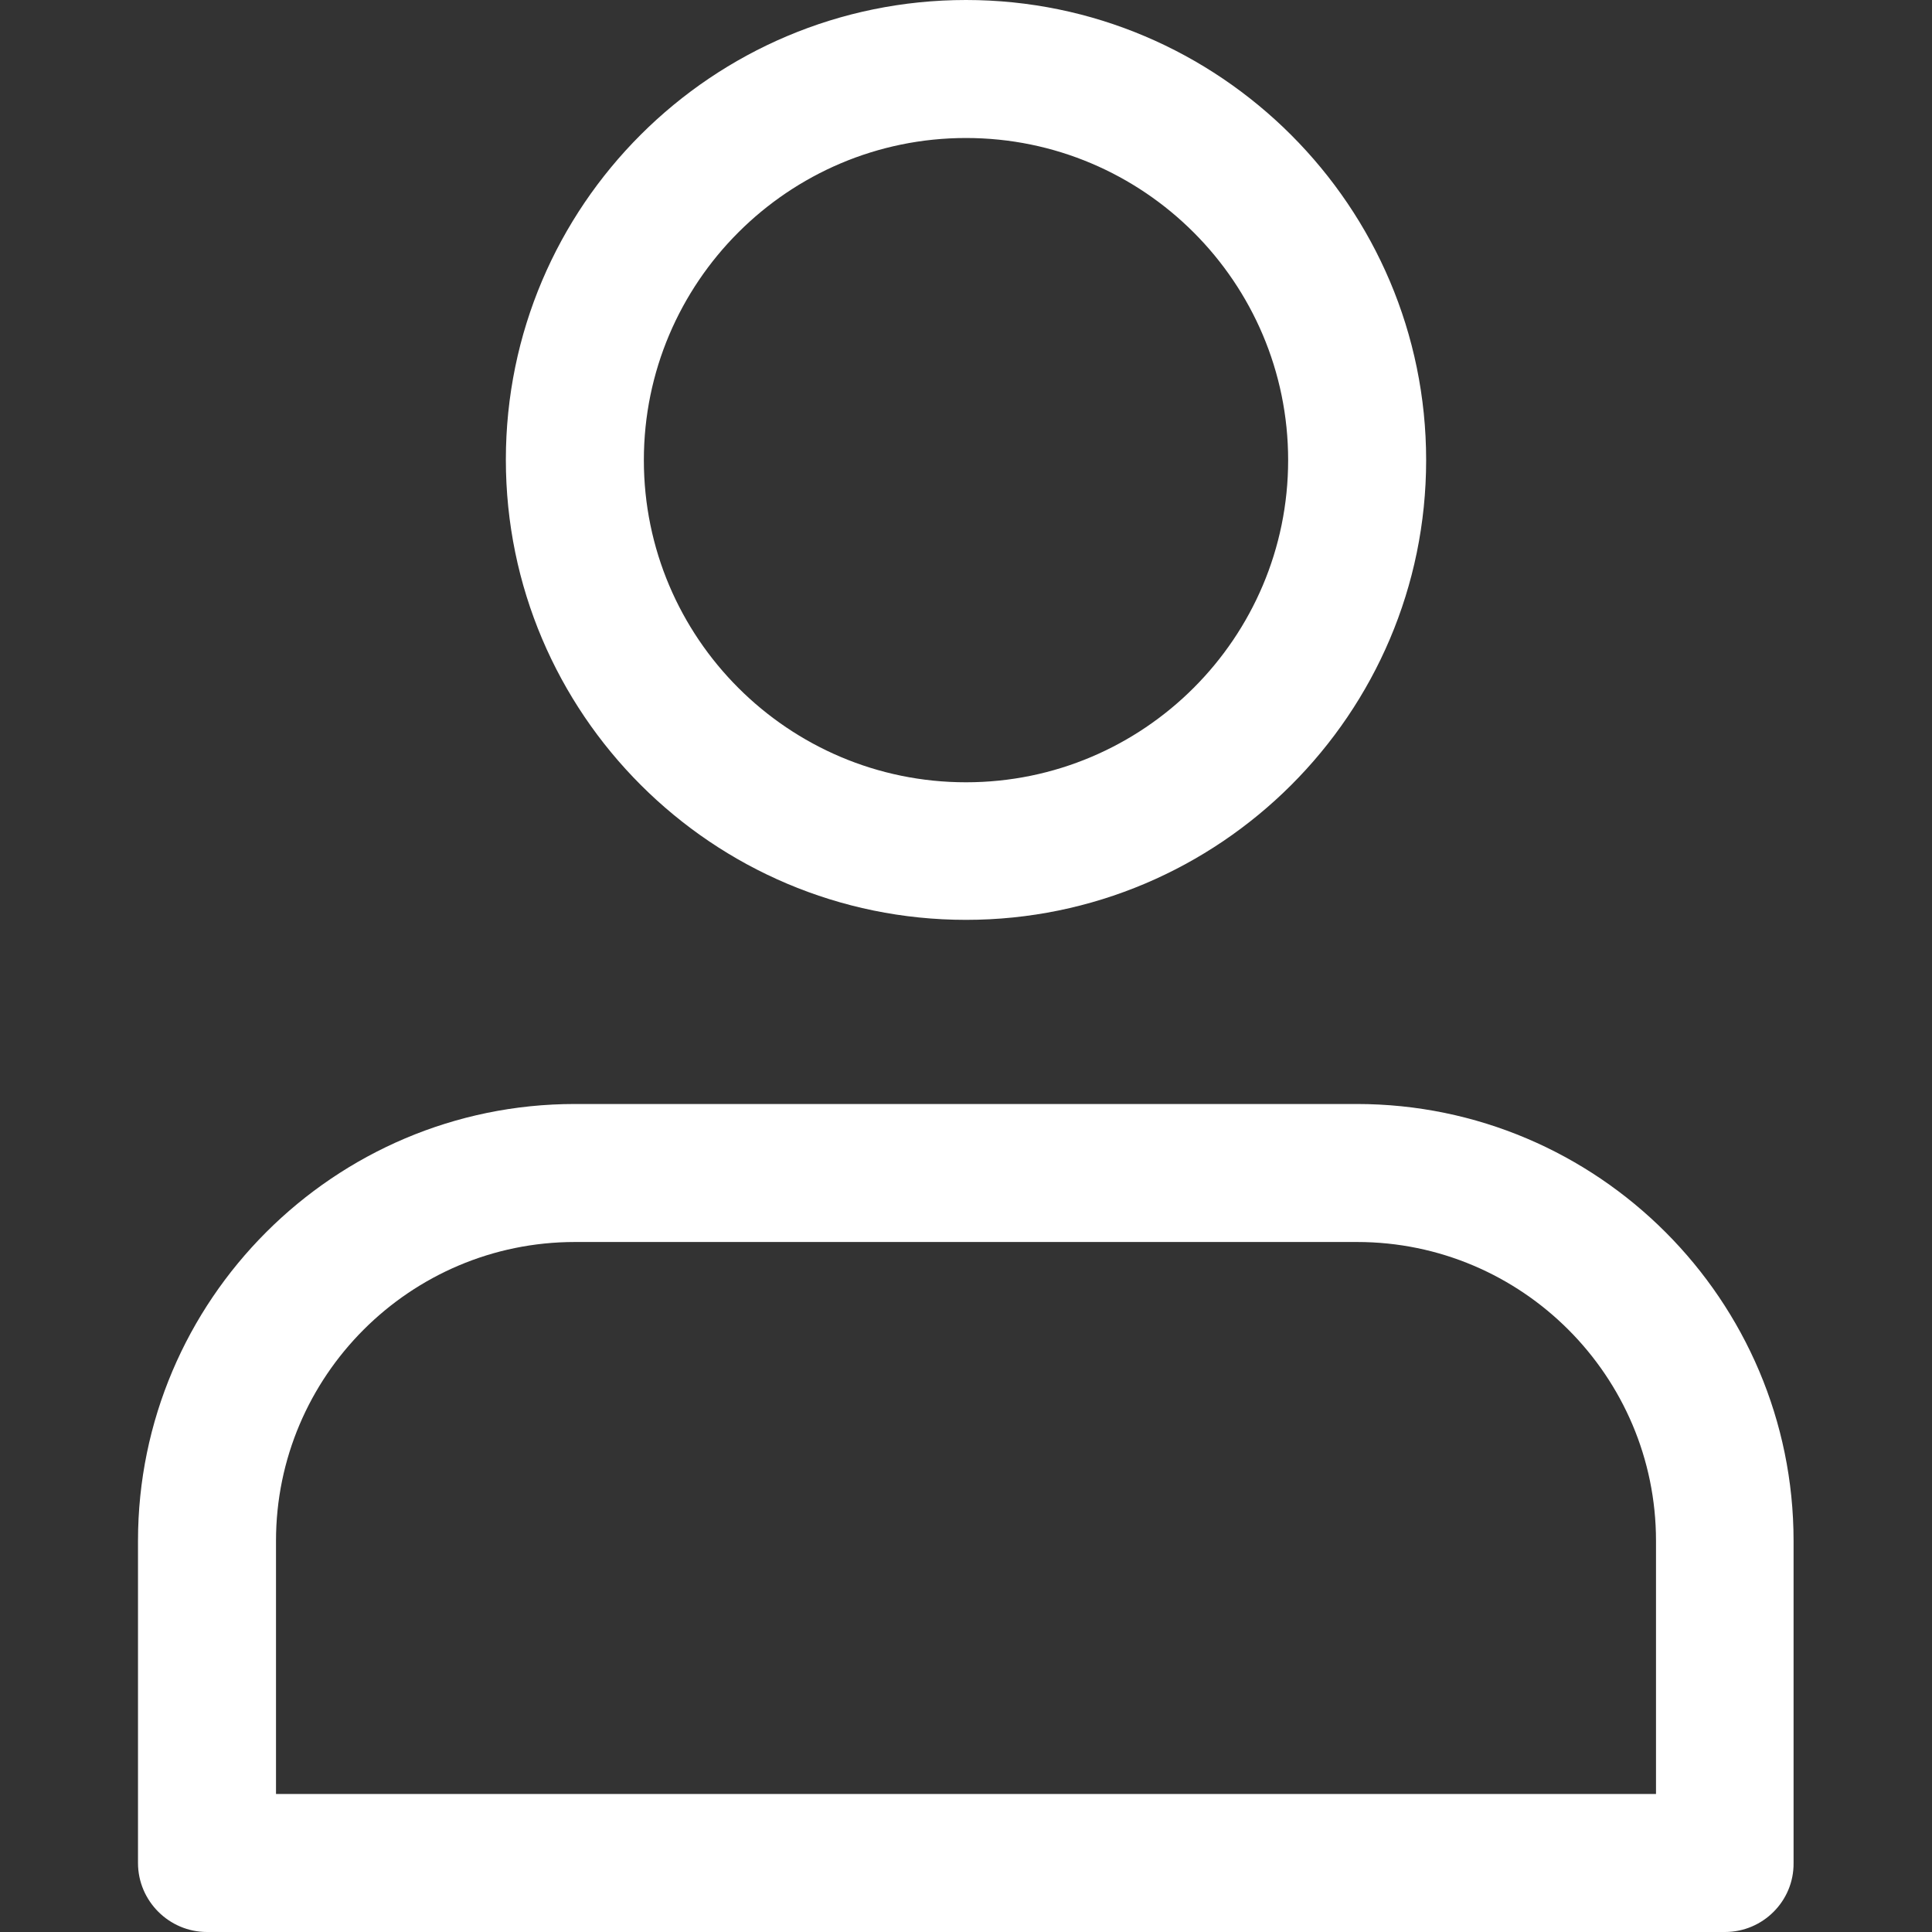 <?xml version="1.0" encoding="utf-8"?>
<!-- Generator: Adobe Illustrator 23.0.3, SVG Export Plug-In . SVG Version: 6.00 Build 0)  -->
<svg version="1.1" id="Calque_1" xmlns="http://www.w3.org/2000/svg" xmlns:xlink="http://www.w3.org/1999/xlink" x="0px" y="0px"
	 viewBox="0 0 448 448" style="enable-background:new 0 0 448 448;" xml:space="preserve">
<rect x="0" y="0" width="448" height="448" fill="#333333" stroke="none"/>
<style type="text/css">
	.st0{fill:#FFFFFF;}
</style>
<path class="st0" d="M224,213.3c-58.8,0-106.7-47.8-106.7-106.7S165.2,0,224,0s106.7,47.9,106.7,106.7S282.8,213.3,224,213.3z
	 M224,32c-41.2,0-74.7,33.5-74.7,74.7s33.5,74.7,74.7,74.7s74.7-33.5,74.7-74.7S265.2,32,224,32z"/>
<path class="st0" d="M400,448H48c-8.8,0-16-7.2-16-16v-74.7C32,301.5,77.5,256,133.3,256h181.3c55.9,0,101.3,45.5,101.3,101.3V432
	C416,440.8,408.8,448,400,448z M64,416h320v-58.7c0-38.2-31.1-69.3-69.3-69.3H133.3C95.1,288,64,319.1,64,357.3V416z"/>
</svg>
